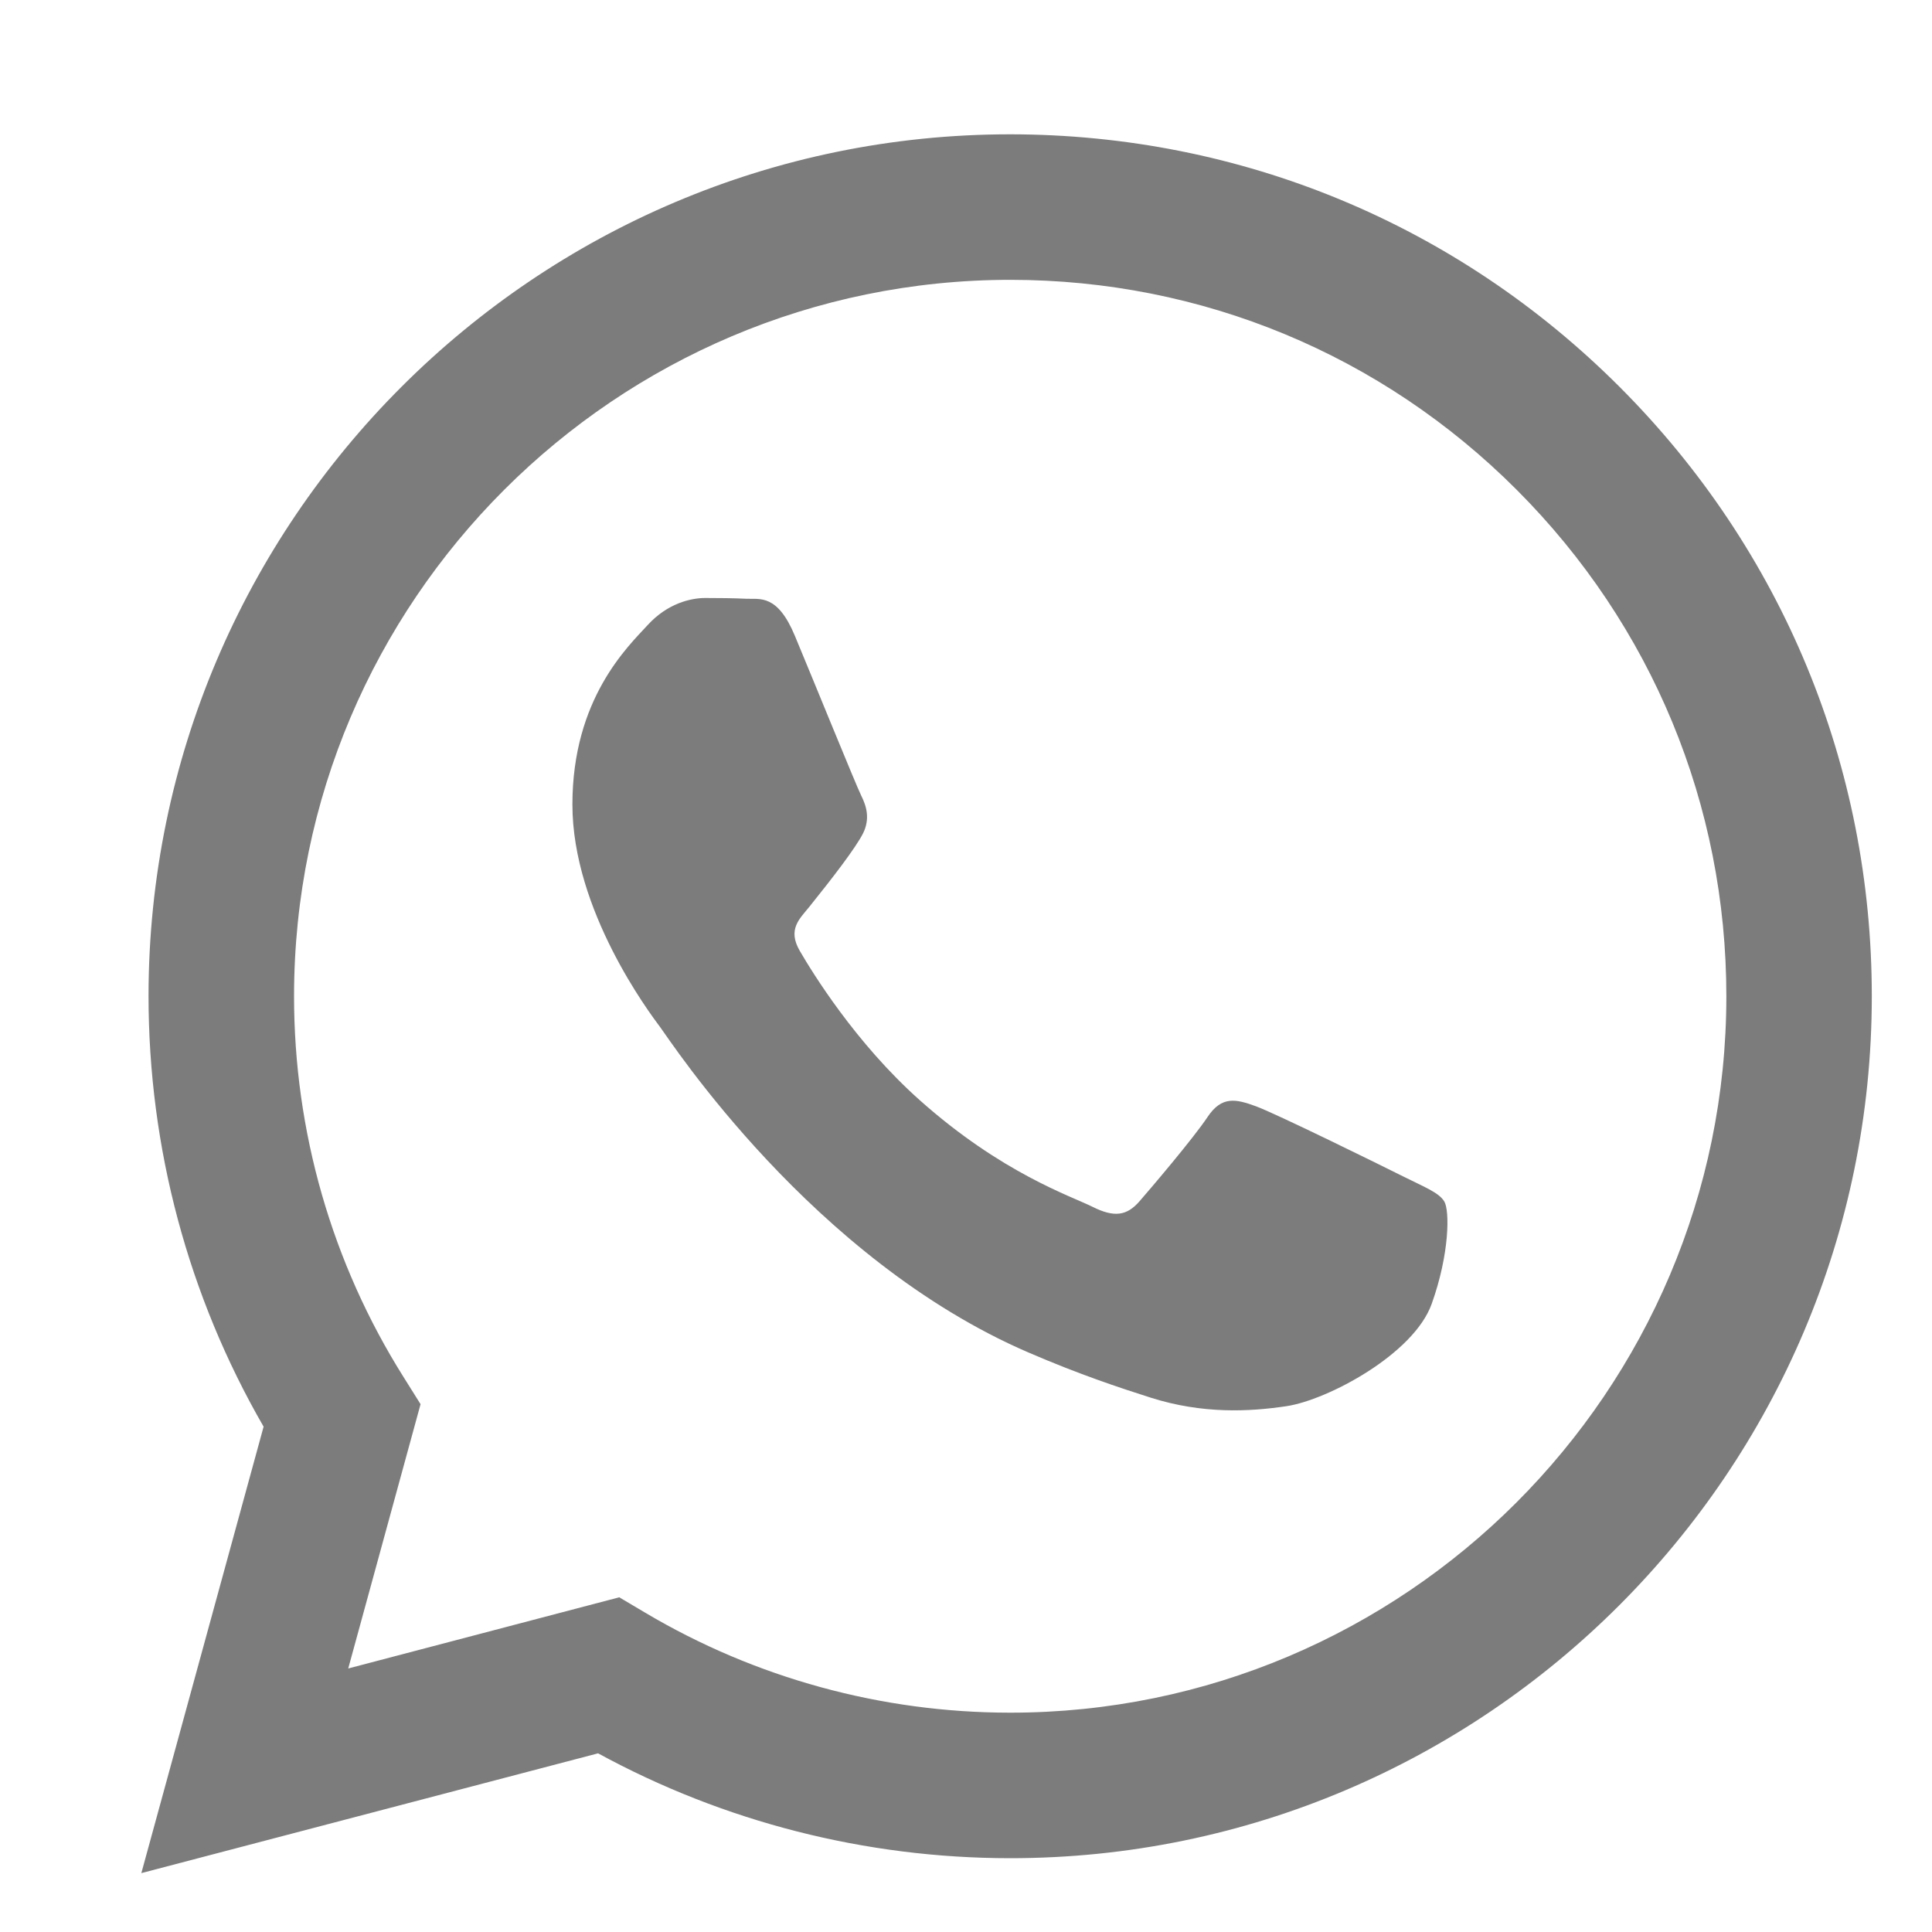 <svg width="25" height="25" viewBox="0 0 25 25" fill="none" xmlns="http://www.w3.org/2000/svg">
<path fill-rule="evenodd" clip-rule="evenodd" d="M20.959 5.008C18.854 2.901 16.054 1.74 13.072 1.738C6.926 1.738 1.925 6.74 1.922 12.887C1.922 14.852 2.435 16.77 3.411 18.461L1.829 24.238L7.739 22.688C9.368 23.576 11.201 24.044 13.067 24.045H13.072C19.217 24.045 24.219 19.043 24.221 12.896C24.223 9.916 23.064 7.115 20.959 5.008ZM13.072 22.162H13.068C11.405 22.161 9.775 21.714 8.352 20.87L8.013 20.669L4.506 21.59L5.442 18.17L5.222 17.819C4.294 16.344 3.804 14.638 3.805 12.887C3.807 7.778 7.964 3.621 13.076 3.621C15.551 3.622 17.878 4.587 19.627 6.339C21.377 8.091 22.34 10.419 22.339 12.895C22.337 18.005 18.18 22.162 13.072 22.162ZM18.155 15.222C17.877 15.082 16.507 14.408 16.251 14.315C15.996 14.222 15.81 14.176 15.625 14.455C15.439 14.733 14.905 15.361 14.743 15.547C14.58 15.733 14.418 15.756 14.139 15.617C13.86 15.477 12.963 15.183 11.899 14.234C11.07 13.495 10.511 12.583 10.349 12.304C10.187 12.025 10.348 11.889 10.471 11.736C10.773 11.361 11.075 10.968 11.168 10.783C11.26 10.597 11.214 10.434 11.144 10.295C11.075 10.155 10.518 8.784 10.285 8.226C10.059 7.683 9.83 7.756 9.658 7.748C9.496 7.74 9.31 7.738 9.125 7.738C8.939 7.738 8.637 7.808 8.382 8.087C8.126 8.366 7.407 9.04 7.407 10.411C7.407 11.782 8.405 13.107 8.544 13.293C8.683 13.479 10.509 16.292 13.303 17.499C13.968 17.786 14.487 17.957 14.891 18.086C15.559 18.298 16.166 18.268 16.646 18.196C17.181 18.116 18.294 17.522 18.526 16.872C18.759 16.221 18.759 15.663 18.689 15.547C18.619 15.431 18.433 15.361 18.155 15.222Z" fill="#7C7C7C"/>
</svg>
